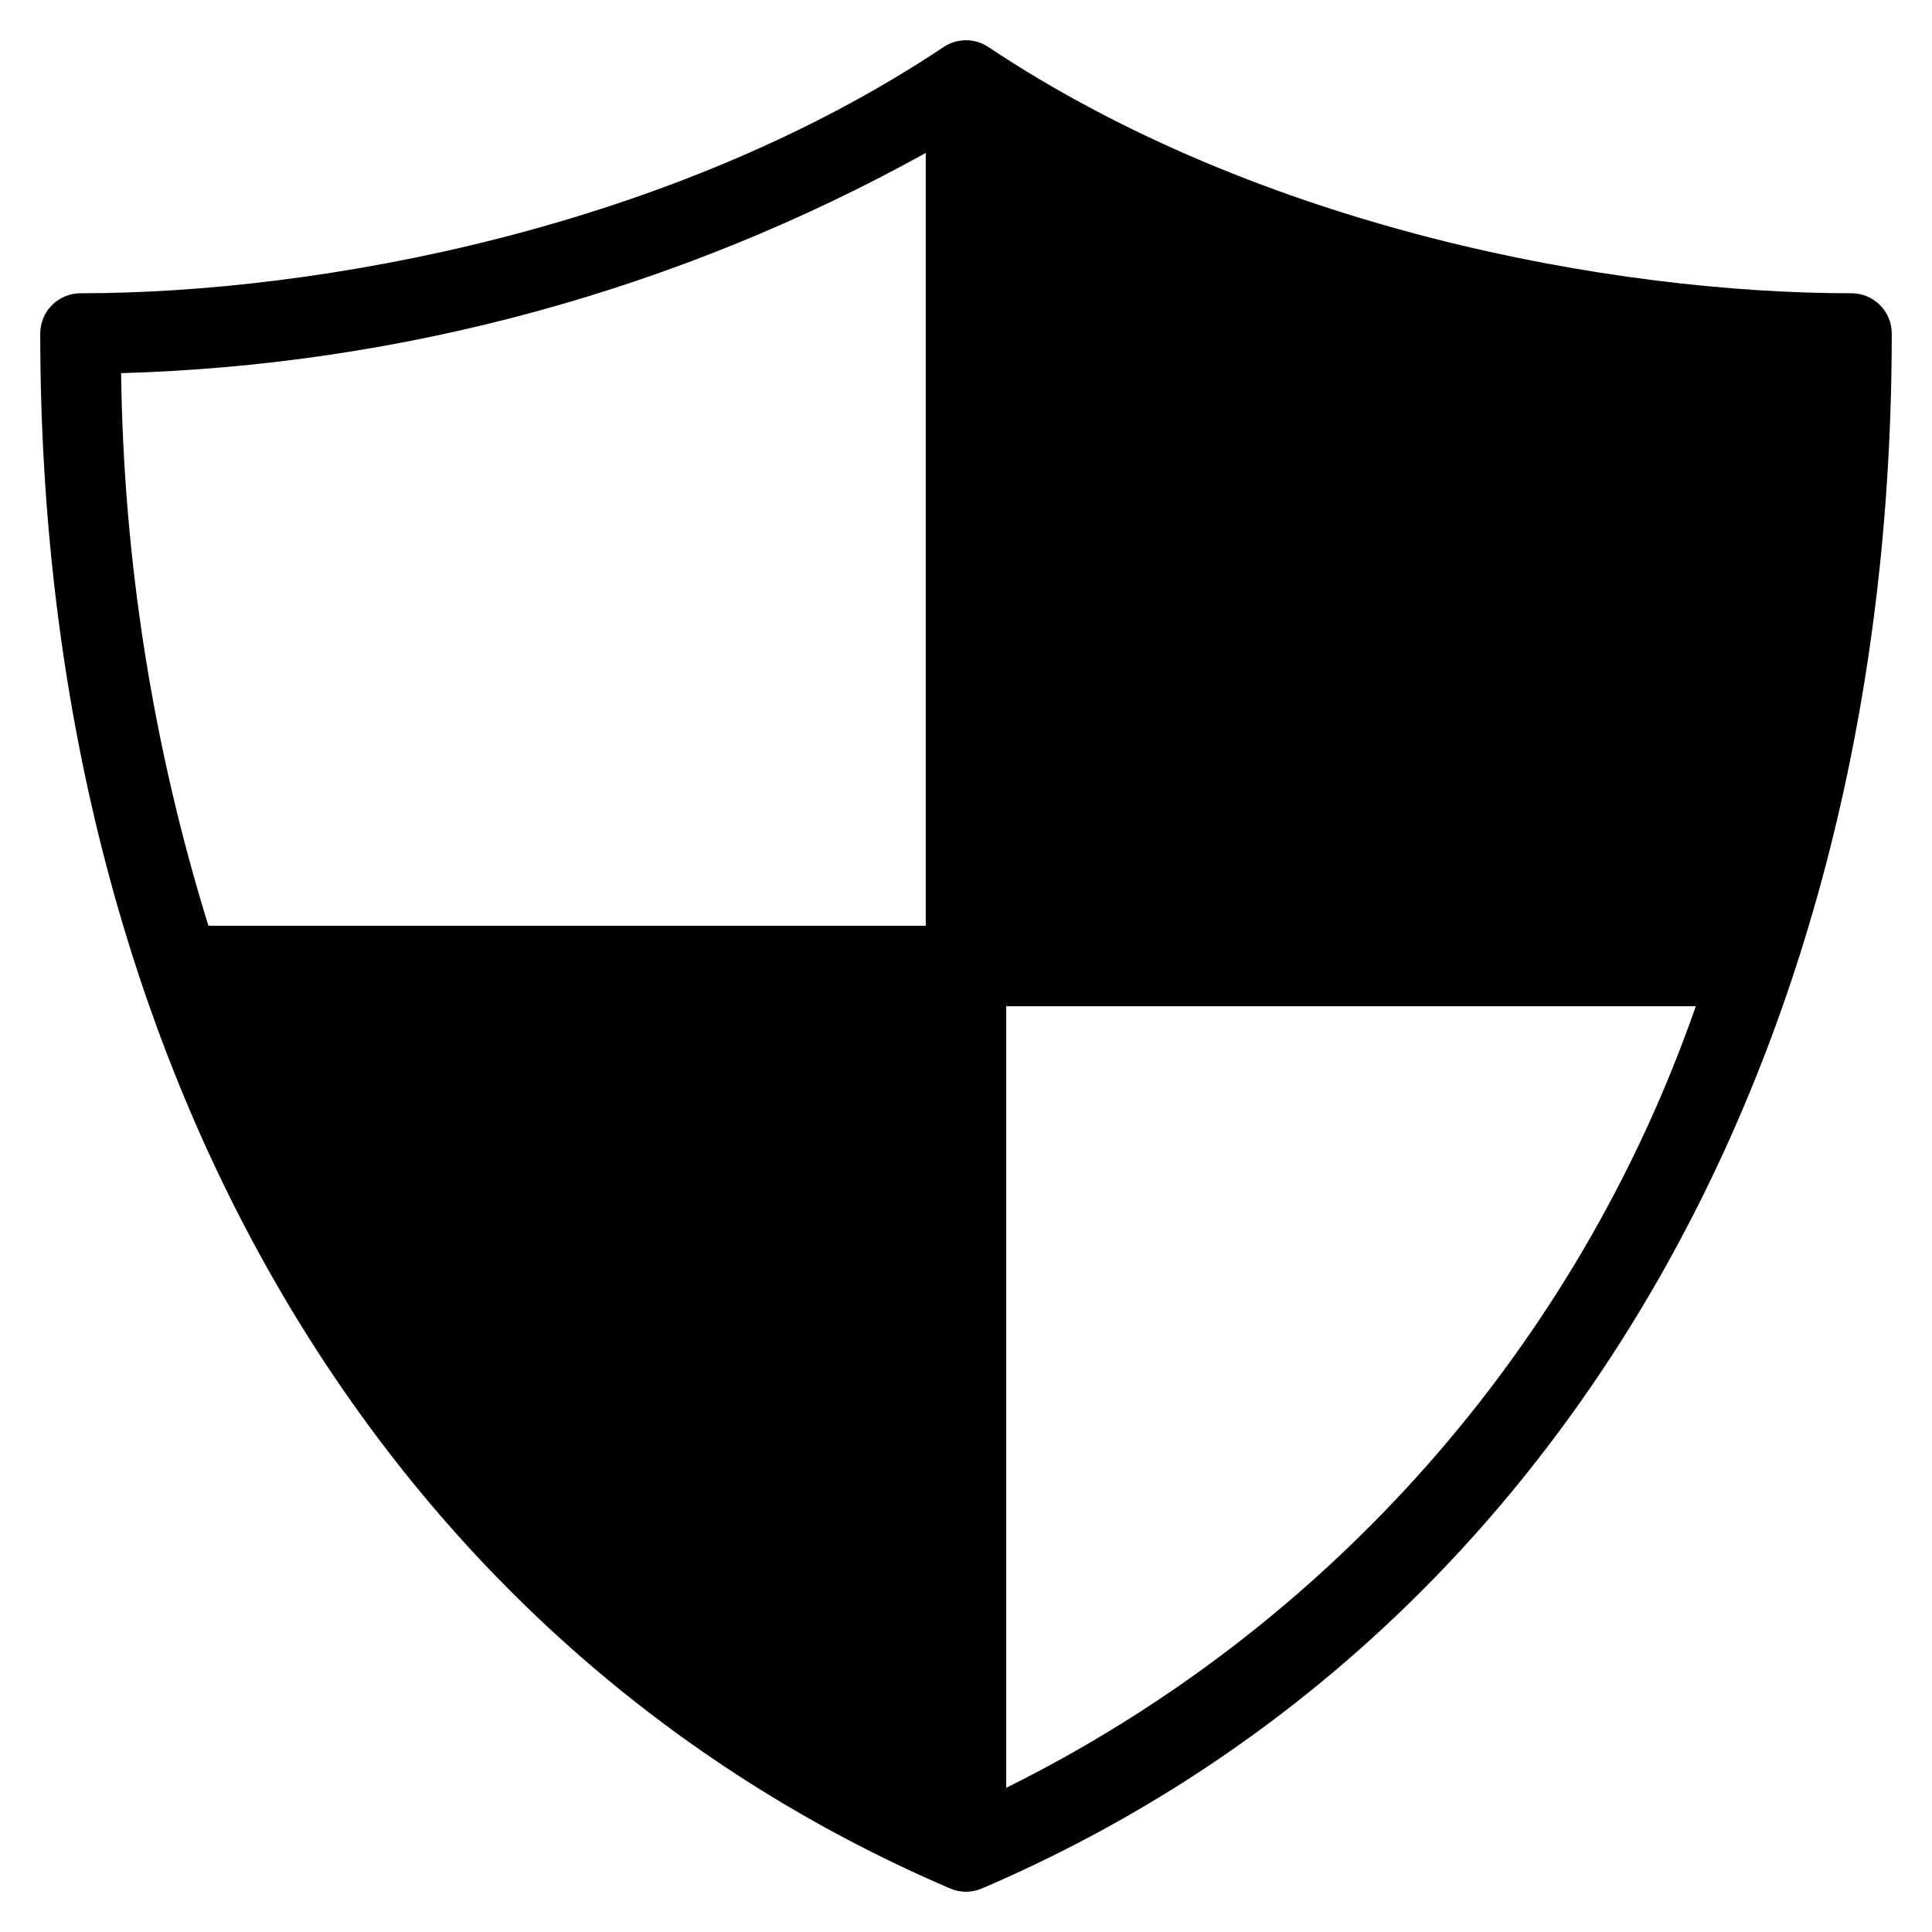 <svg width="48" height="48" viewBox="0 0 48 48" fill="none" xmlns="http://www.w3.org/2000/svg">
<path d="M46 7.286C40.069 7.286 31.321 5.679 24.555 1.168C24.391 1.058 24.198 1 24 1C23.802 1 23.609 1.058 23.445 1.168C16.679 5.679 7.931 7.286 2 7.286C1.735 7.286 1.48 7.391 1.293 7.579C1.105 7.766 1 8.021 1 8.286C1 26.411 9.451 40.853 23.606 46.919C23.73 46.972 23.864 47 24 47C24.136 47 24.27 46.972 24.394 46.919C38.549 40.853 47 26.411 47 8.286C47 8.021 46.895 7.766 46.707 7.579C46.52 7.391 46.265 7.286 46 7.286ZM23 3.8V23H5.178C3.799 18.552 3.068 13.928 3.009 9.271C10.014 9.072 16.87 7.196 23 3.8ZM25 44.421V25H42.132C39.18 33.464 33.03 40.434 25 44.417V44.421Z" fill="currentColor"/>
</svg>
